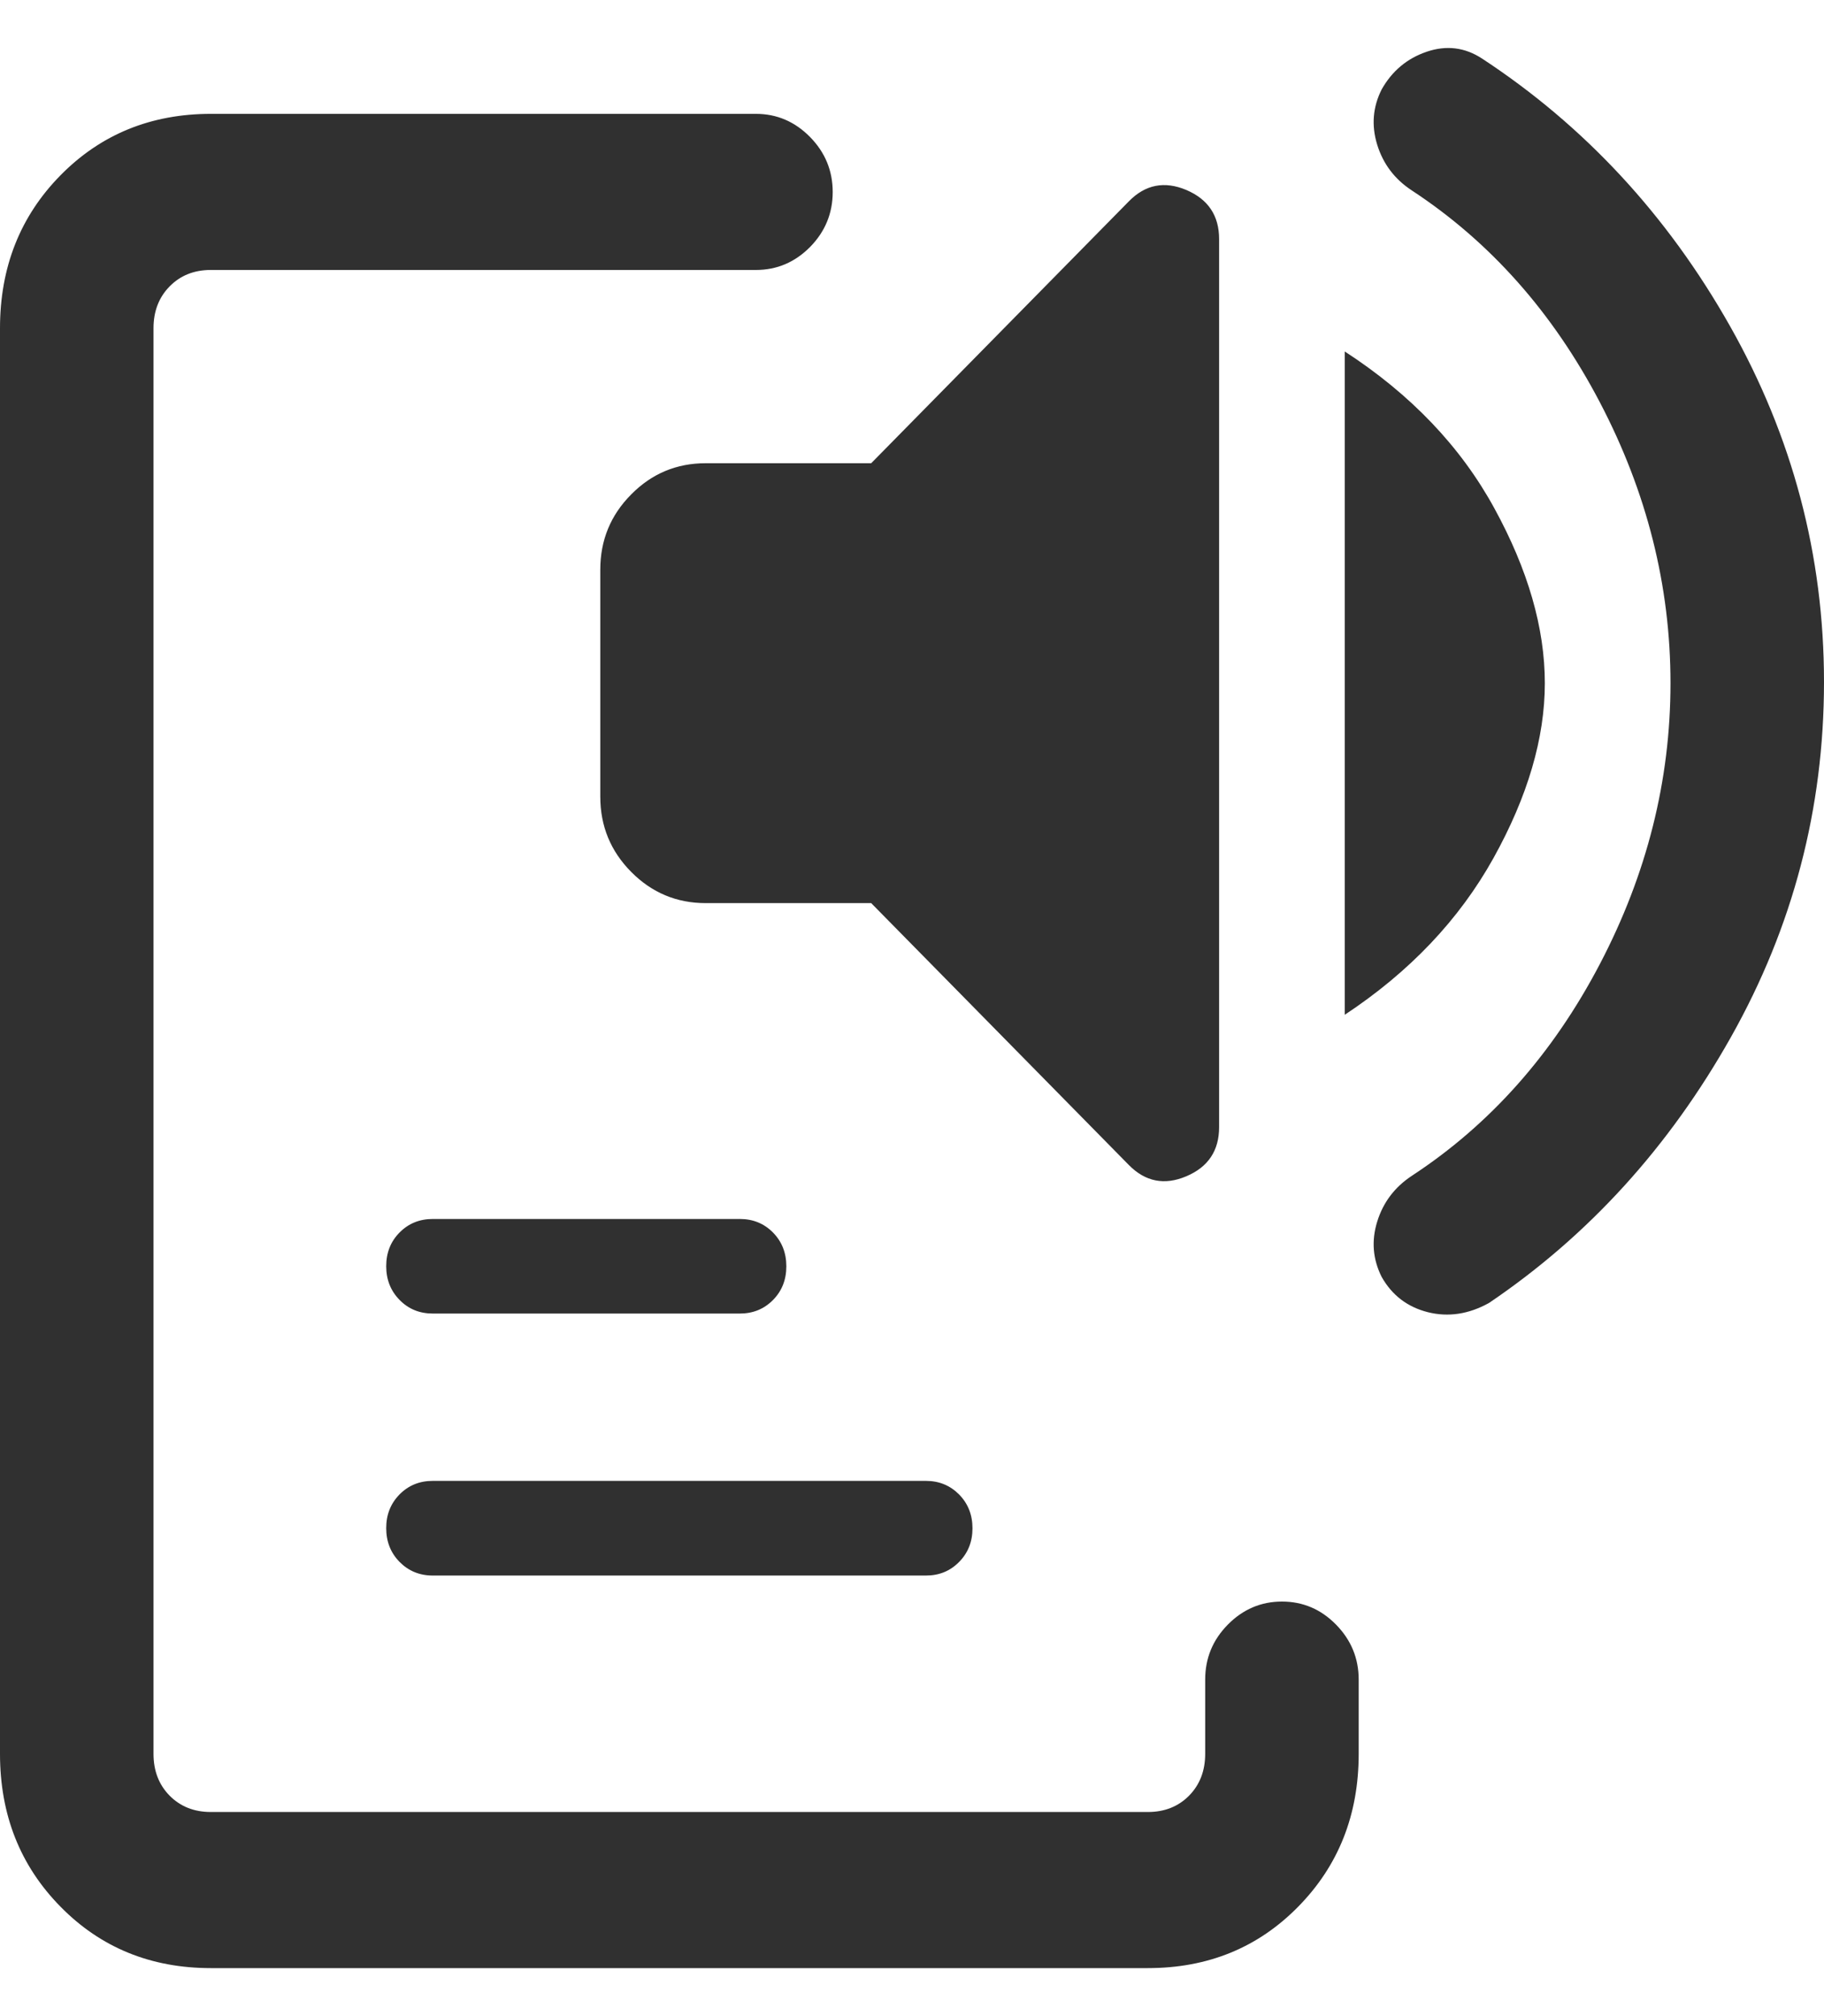 <?xml version="1.0" encoding="UTF-8"?>
<svg width="19px" height="21px" viewBox="0 0 19 21" version="1.1" xmlns="http://www.w3.org/2000/svg" xmlns:xlink="http://www.w3.org/1999/xlink">
    <title>text_to_speech_FILL0_wght200_GRAD200_opsz24</title>
    <g id="Website-v3" stroke="none" stroke-width="1" fill="none" fill-rule="evenodd">
        <g id="Index" transform="translate(-1703, -110)" fill="#303030" fill-rule="nonzero">
            <g id="Group-2" transform="translate(0, 60)">
                <g id="Text-to-speech-btn" transform="translate(1690, 38)">
                    <g id="text_to_speech_FILL0_wght200_GRAD200_opsz24" transform="translate(13, 12.5)">
                        <path d="M2.196,20 C1.572,20 1.049,19.787 0.63,19.36 C0.21,18.933 0,18.403 0,17.768 L0,2.919 C0,2.284 0.21,1.753 0.63,1.326 C1.049,0.9 1.572,0.686 2.196,0.686 L7.874,0.686 C8.093,0.686 8.28,0.767 8.438,0.927 C8.595,1.087 8.674,1.278 8.674,1.5 C8.674,1.722 8.595,1.913 8.438,2.073 C8.28,2.232 8.093,2.312 7.874,2.312 L2.196,2.312 C2.022,2.312 1.879,2.369 1.767,2.483 C1.655,2.597 1.599,2.742 1.599,2.919 L1.599,17.768 C1.599,17.945 1.655,18.09 1.767,18.204 C1.879,18.317 2.022,18.374 2.196,18.374 L11.957,18.374 C12.131,18.374 12.274,18.317 12.386,18.204 C12.498,18.09 12.554,17.945 12.554,17.768 L12.554,16.995 C12.554,16.773 12.632,16.582 12.79,16.422 C12.948,16.262 13.136,16.182 13.354,16.182 C13.572,16.182 13.76,16.262 13.917,16.422 C14.074,16.582 14.153,16.773 14.153,16.995 L14.153,17.768 C14.153,18.403 13.943,18.933 13.523,19.36 C13.104,19.787 12.582,20 11.957,20 L2.196,20 Z M4.508,15.911 C4.37,15.911 4.255,15.863 4.162,15.769 C4.069,15.674 4.023,15.557 4.023,15.417 C4.023,15.277 4.069,15.161 4.162,15.066 C4.255,14.972 4.37,14.925 4.508,14.925 L9.645,14.925 C9.783,14.925 9.898,14.973 9.991,15.067 C10.084,15.162 10.13,15.279 10.13,15.419 C10.13,15.558 10.084,15.675 9.991,15.769 C9.898,15.864 9.783,15.911 9.645,15.911 L4.508,15.911 Z M4.508,13.182 C4.37,13.182 4.255,13.135 4.162,13.04 C4.069,12.945 4.023,12.828 4.023,12.689 C4.023,12.549 4.069,12.432 4.162,12.338 C4.255,12.244 4.37,12.197 4.508,12.197 L7.707,12.197 C7.844,12.197 7.959,12.244 8.052,12.338 C8.145,12.433 8.191,12.55 8.191,12.69 C8.191,12.83 8.145,12.947 8.052,13.041 C7.959,13.135 7.844,13.182 7.707,13.182 L4.508,13.182 Z M11.758,11.634 L9.075,8.907 L7.351,8.907 C7.048,8.907 6.789,8.798 6.575,8.582 C6.36,8.365 6.253,8.104 6.253,7.798 L6.253,5.433 C6.253,5.128 6.36,4.866 6.575,4.65 C6.789,4.433 7.048,4.325 7.351,4.325 L9.075,4.325 L11.758,1.598 C11.93,1.422 12.13,1.383 12.358,1.479 C12.585,1.576 12.699,1.746 12.699,1.99 L12.699,11.241 C12.699,11.485 12.585,11.656 12.358,11.752 C12.13,11.849 11.93,11.809 11.758,11.634 Z M14.008,10.07 L14.008,3.161 C14.696,3.608 15.216,4.153 15.566,4.794 C15.917,5.435 16.092,6.042 16.092,6.616 C16.092,7.189 15.913,7.797 15.557,8.438 C15.2,9.079 14.684,9.623 14.008,10.07 Z M17.401,6.616 C17.401,5.601 17.155,4.626 16.665,3.69 C16.175,2.754 15.522,2.019 14.707,1.484 C14.528,1.367 14.408,1.208 14.346,1.008 C14.284,0.807 14.3,0.615 14.392,0.432 C14.5,0.24 14.656,0.109 14.861,0.039 C15.067,-0.031 15.259,-0.007 15.438,0.11 C16.506,0.811 17.367,1.74 18.02,2.895 C18.673,4.05 19,5.286 19,6.603 C19,7.921 18.677,9.153 18.032,10.3 C17.387,11.447 16.547,12.371 15.51,13.072 C15.299,13.189 15.087,13.221 14.874,13.168 C14.66,13.114 14.5,12.991 14.392,12.8 C14.3,12.616 14.284,12.424 14.346,12.224 C14.408,12.024 14.528,11.865 14.707,11.747 C15.522,11.213 16.175,10.478 16.665,9.542 C17.155,8.606 17.401,7.63 17.401,6.616 Z" id="Shape"></path>
                    </g>
                </g>
            </g>
        </g>
    </g>
</svg>
